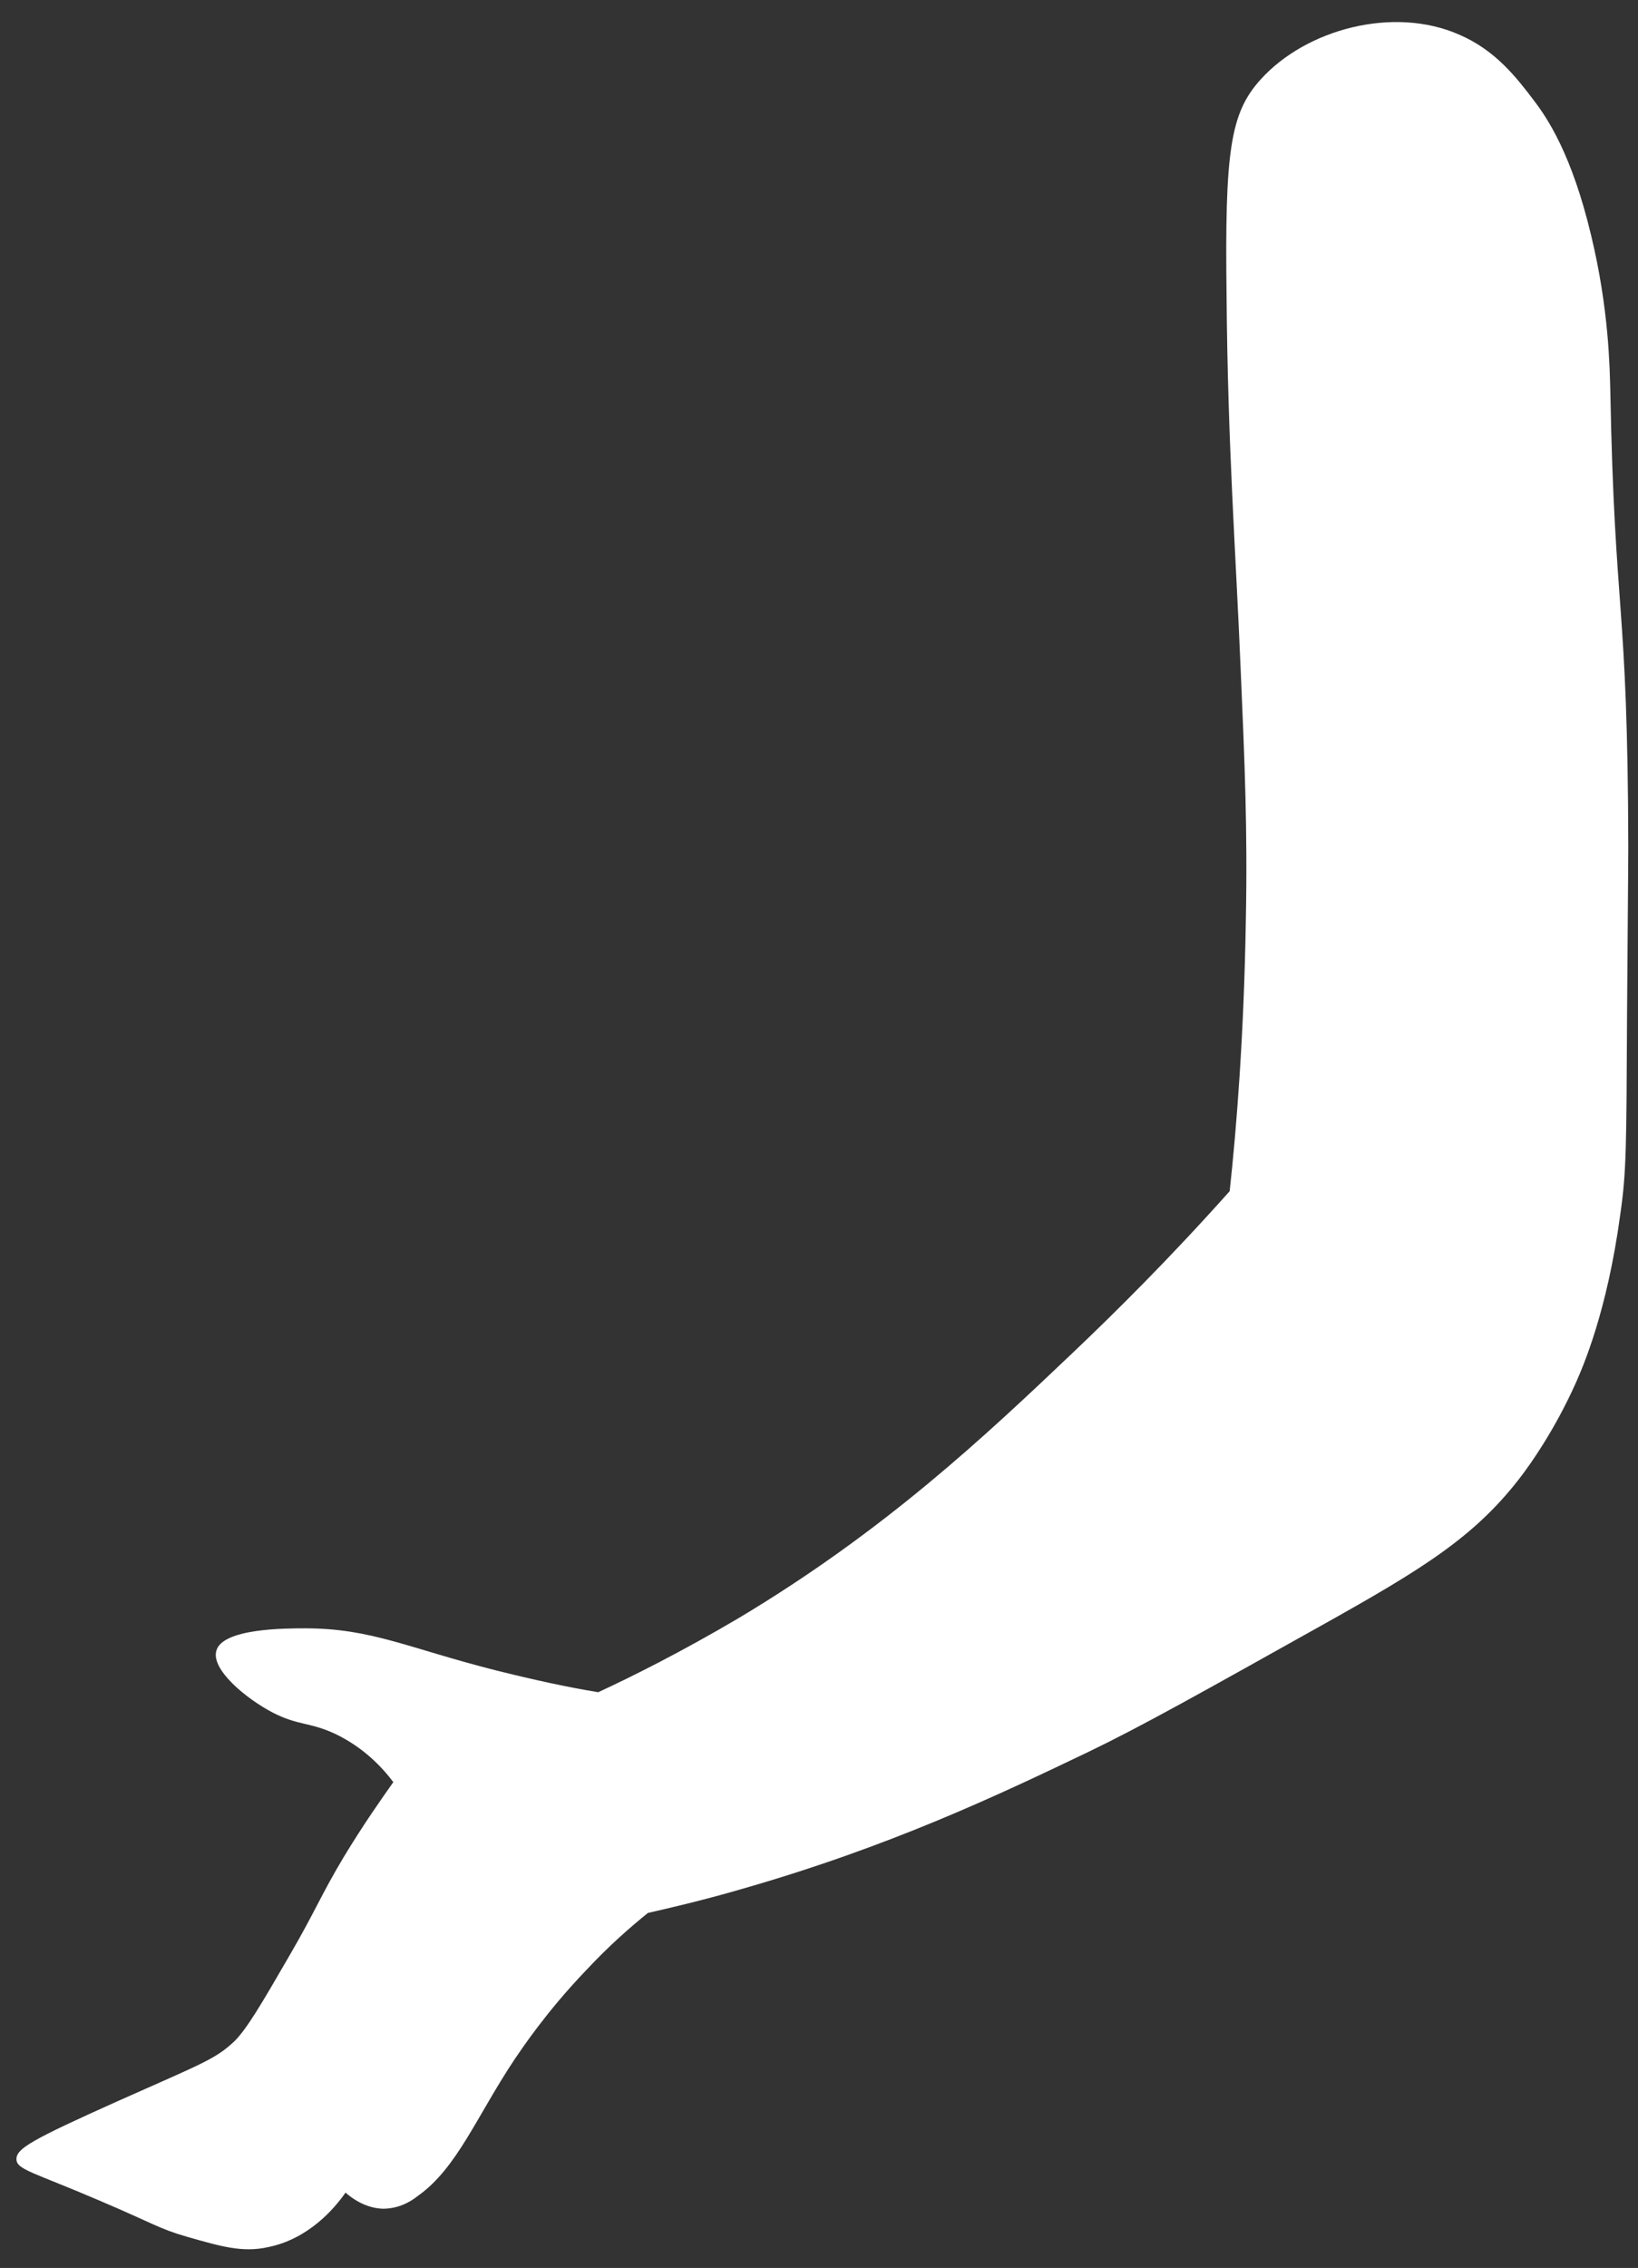 <?xml version="1.0" encoding="UTF-8" standalone="no"?><svg width='73' height='101' viewBox='0 0 73 101' fill='none' xmlns='http://www.w3.org/2000/svg'>
<rect x="0" y="0" width="73" height="101" fill="#333333" stroke="none"/>
<path d='M56.186 3.536C54.83 5.027 54.581 6.711 54.664 13.173C54.719 19.966 55.079 24.605 55.3 29.99C55.467 33.884 55.605 36.977 55.522 41.008C55.439 46.089 55.107 50.259 54.802 53.048C52.091 56.086 49.683 58.461 47.885 60.173C43.845 64.011 39.445 68.153 32.942 72.047C30.369 73.566 28.155 74.67 26.661 75.361C25.305 75.14 23.783 74.808 22.123 74.394C18.193 73.4 16.561 72.516 13.6 72.516C12.714 72.516 9.92 72.516 9.643 73.51C9.394 74.339 10.944 75.637 12.161 76.272C13.296 76.852 13.794 76.686 14.928 77.211C16.201 77.818 17.031 78.702 17.529 79.365C17.004 80.11 16.201 81.242 15.316 82.706C14.292 84.418 14.07 85.081 12.881 87.124C11.635 89.278 10.999 90.355 10.445 90.907C9.588 91.708 9.062 91.874 5.216 93.586C1.397 95.298 0.733 95.685 0.733 96.154C0.733 96.624 1.48 96.734 4.441 98.004C6.848 99.026 7.07 99.247 8.315 99.606C9.864 100.048 10.805 100.324 11.94 100.075C13.738 99.716 14.901 98.363 15.399 97.645C15.648 97.866 16.256 98.336 17.059 98.363C17.695 98.363 18.221 98.115 18.636 97.783C20.38 96.541 21.237 94.249 22.953 91.681C23.257 91.239 24.336 89.61 26.08 87.787C27.159 86.627 28.155 85.771 28.875 85.191C29.843 84.97 31.282 84.639 32.998 84.142C39.666 82.237 44.481 79.945 48.521 78.012C50.873 76.879 53.529 75.388 58.815 72.433C63.408 69.865 65.788 68.429 67.891 65.613C68.112 65.309 69.247 63.79 70.243 61.553C70.547 60.863 71.626 58.405 72.208 54.097C72.484 52.192 72.484 51.143 72.512 45.178C72.567 37.584 72.567 38.495 72.567 37.722C72.54 26.594 71.959 27.588 71.765 17.37C71.737 16.404 71.71 13.781 70.907 10.467C70.049 6.877 68.97 5.275 68.361 4.475C67.587 3.453 66.646 2.238 65.041 1.547C62.108 0.25 58.206 1.299 56.186 3.536Z' fill='white'/>
</svg>
